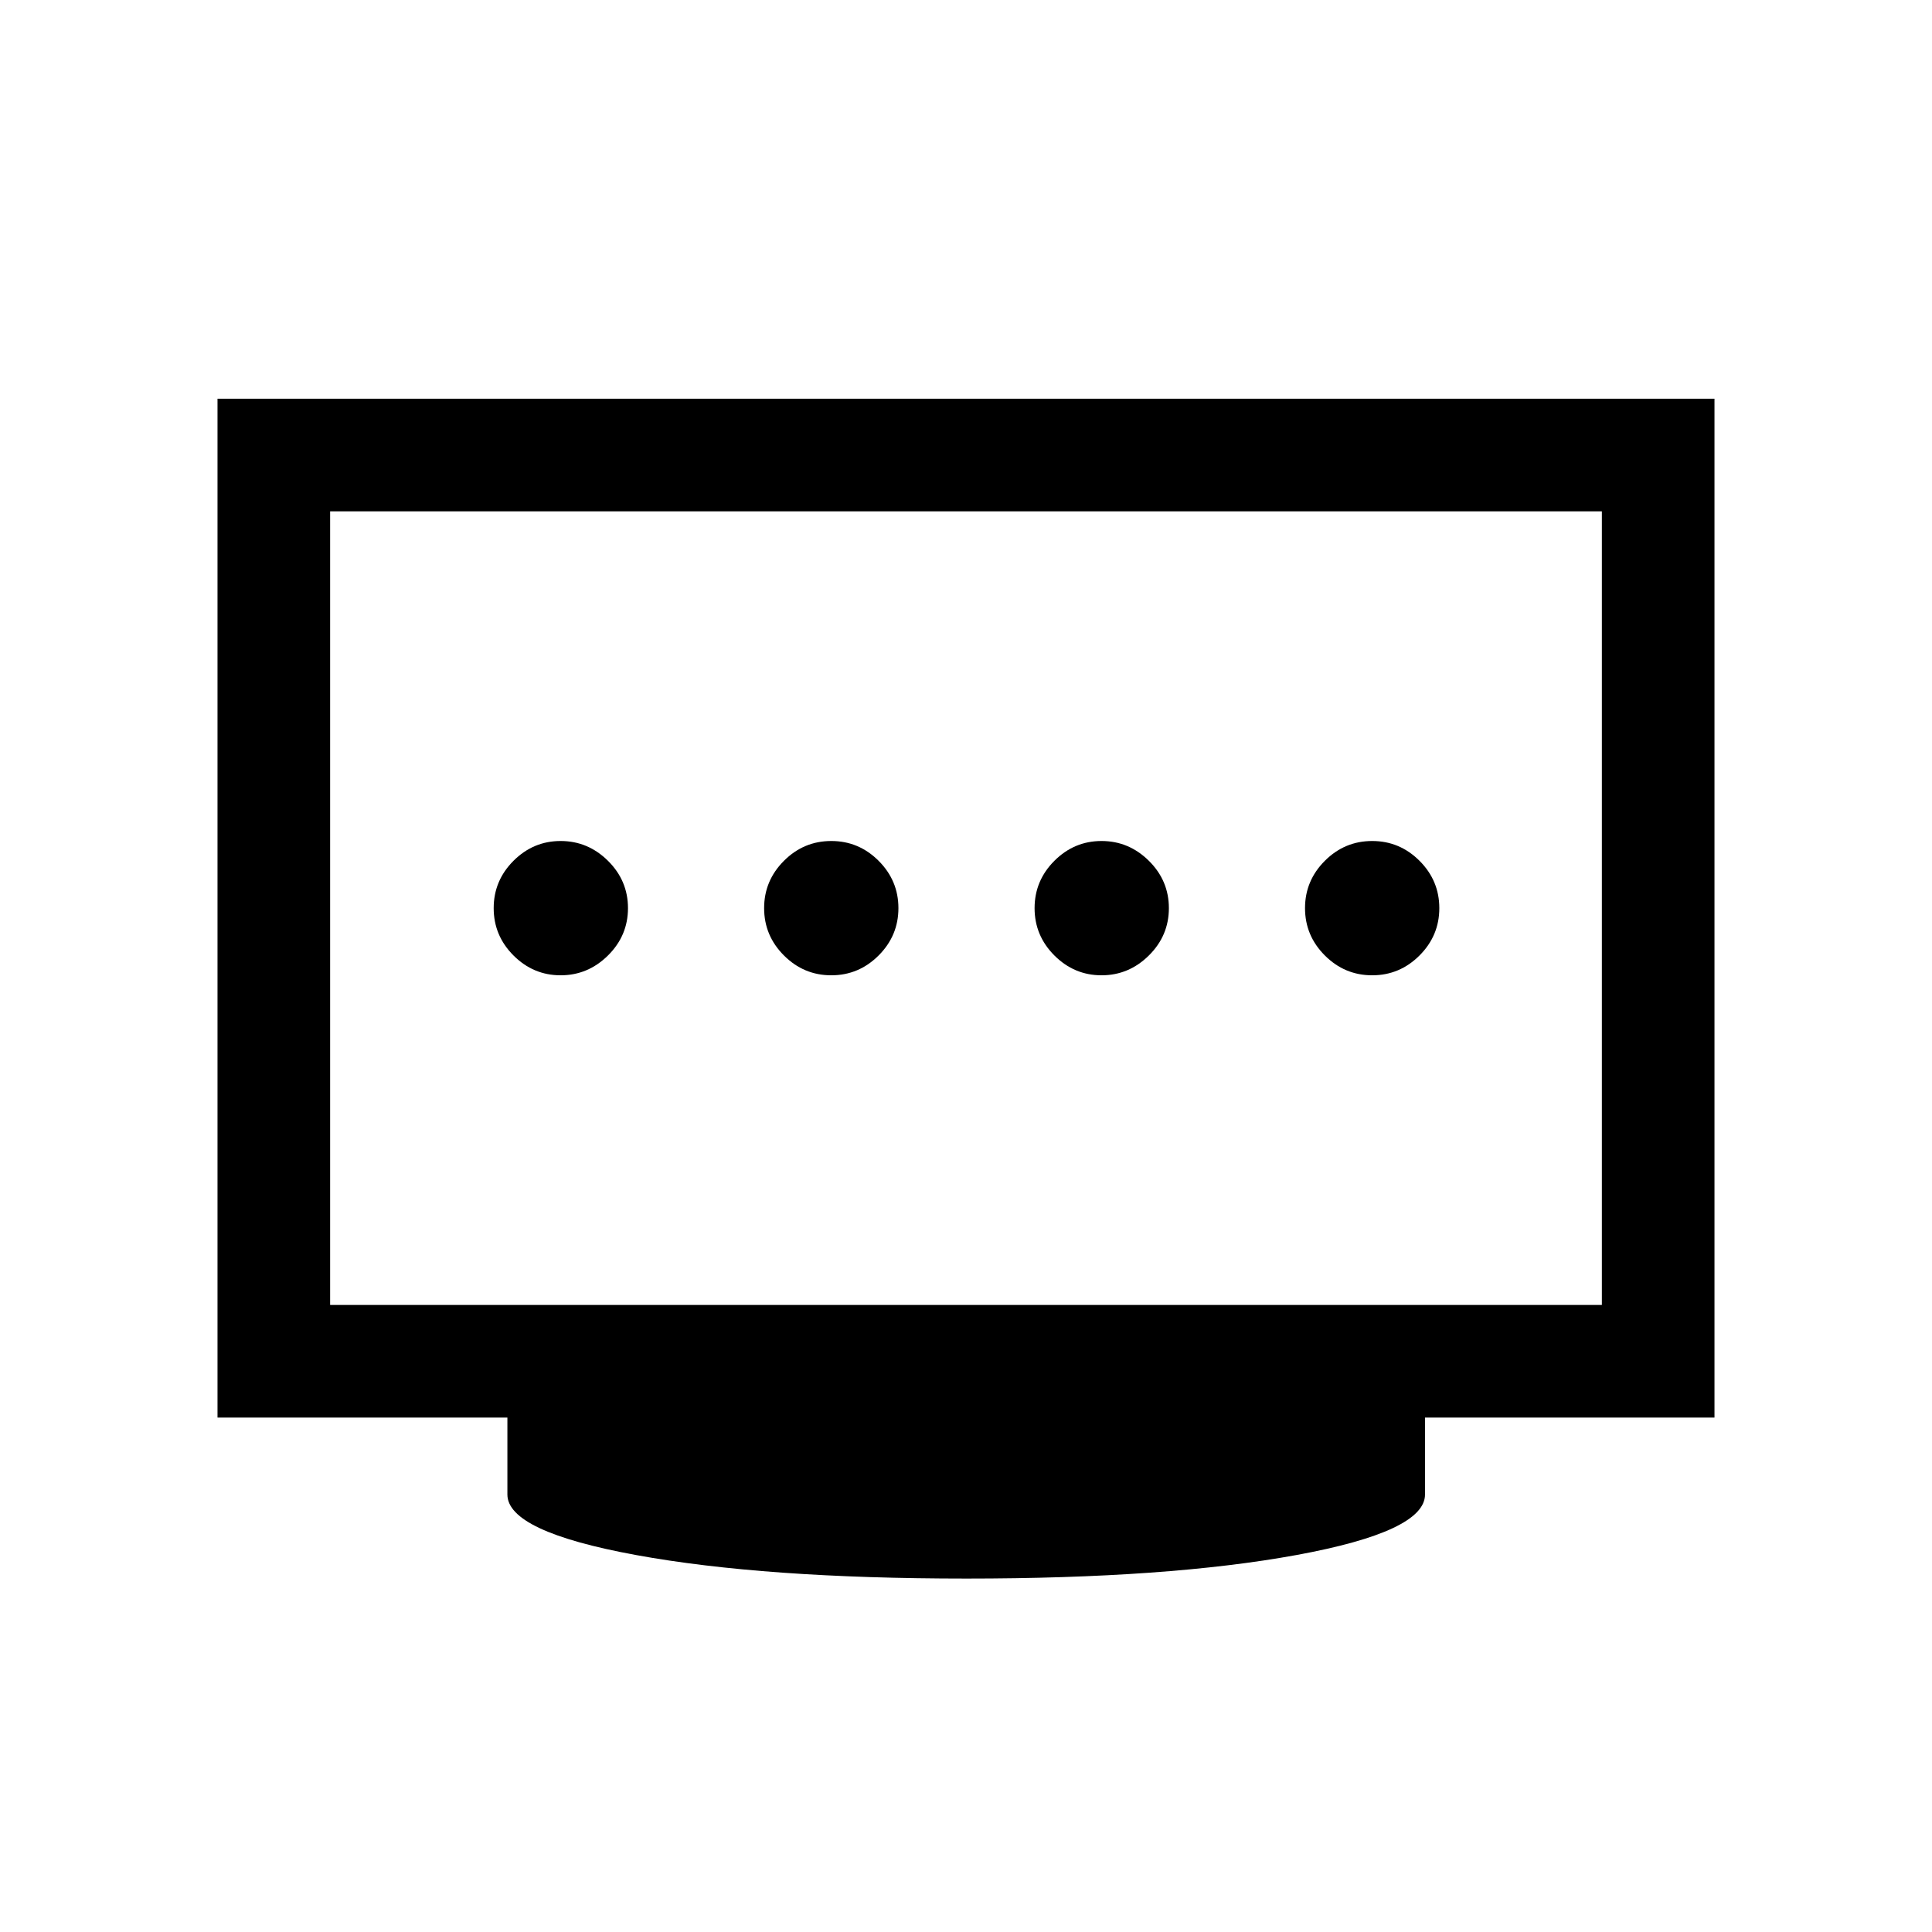 <svg xmlns="http://www.w3.org/2000/svg" height="24" viewBox="0 -960 960 960" width="24"><path d="M413.06-475.38q13.67 0 23.52-9.85 9.84-9.85 9.84-23.52t-9.84-23.52q-9.85-9.84-23.52-9.84-13.68 0-23.52 9.84-9.85 9.85-9.85 23.52t9.85 23.52q9.84 9.85 23.52 9.85Zm-134.48 0q13.57 0 23.52-9.85 9.94-9.85 9.94-23.52t-9.94-23.52q-9.95-9.84-23.52-9.84-13.58 0-23.43 9.84-9.84 9.85-9.84 23.52t9.84 23.52q9.85 9.85 23.43 9.85Zm268.77 0q13.57 0 23.52-9.85 9.94-9.85 9.94-23.52t-9.94-23.52q-9.95-9.84-23.52-9.84-13.58 0-23.43 9.84-9.84 9.85-9.84 23.52t9.84 23.52q9.85 9.85 23.43 9.85Zm134.48 0q13.67 0 23.52-9.85 9.84-9.85 9.84-23.52t-9.84-23.52q-9.85-9.84-23.52-9.84-13.68 0-23.52 9.84-9.85 9.85-9.85 23.52t9.85 23.52q9.84 9.85 23.52 9.85Zm-517.79 163.8h631.92v-394.34H164.04v394.34ZM480.1-175.62q-100.25 0-164.12-11.7-63.86-11.71-63.86-30.07v-38.23H108.08v-506.26h743.84v506.26H708.08v38.23q0 18.36-63.87 30.07-63.86 11.7-164.11 11.7ZM164.04-311.58v-394.34 394.34Z"/></svg>